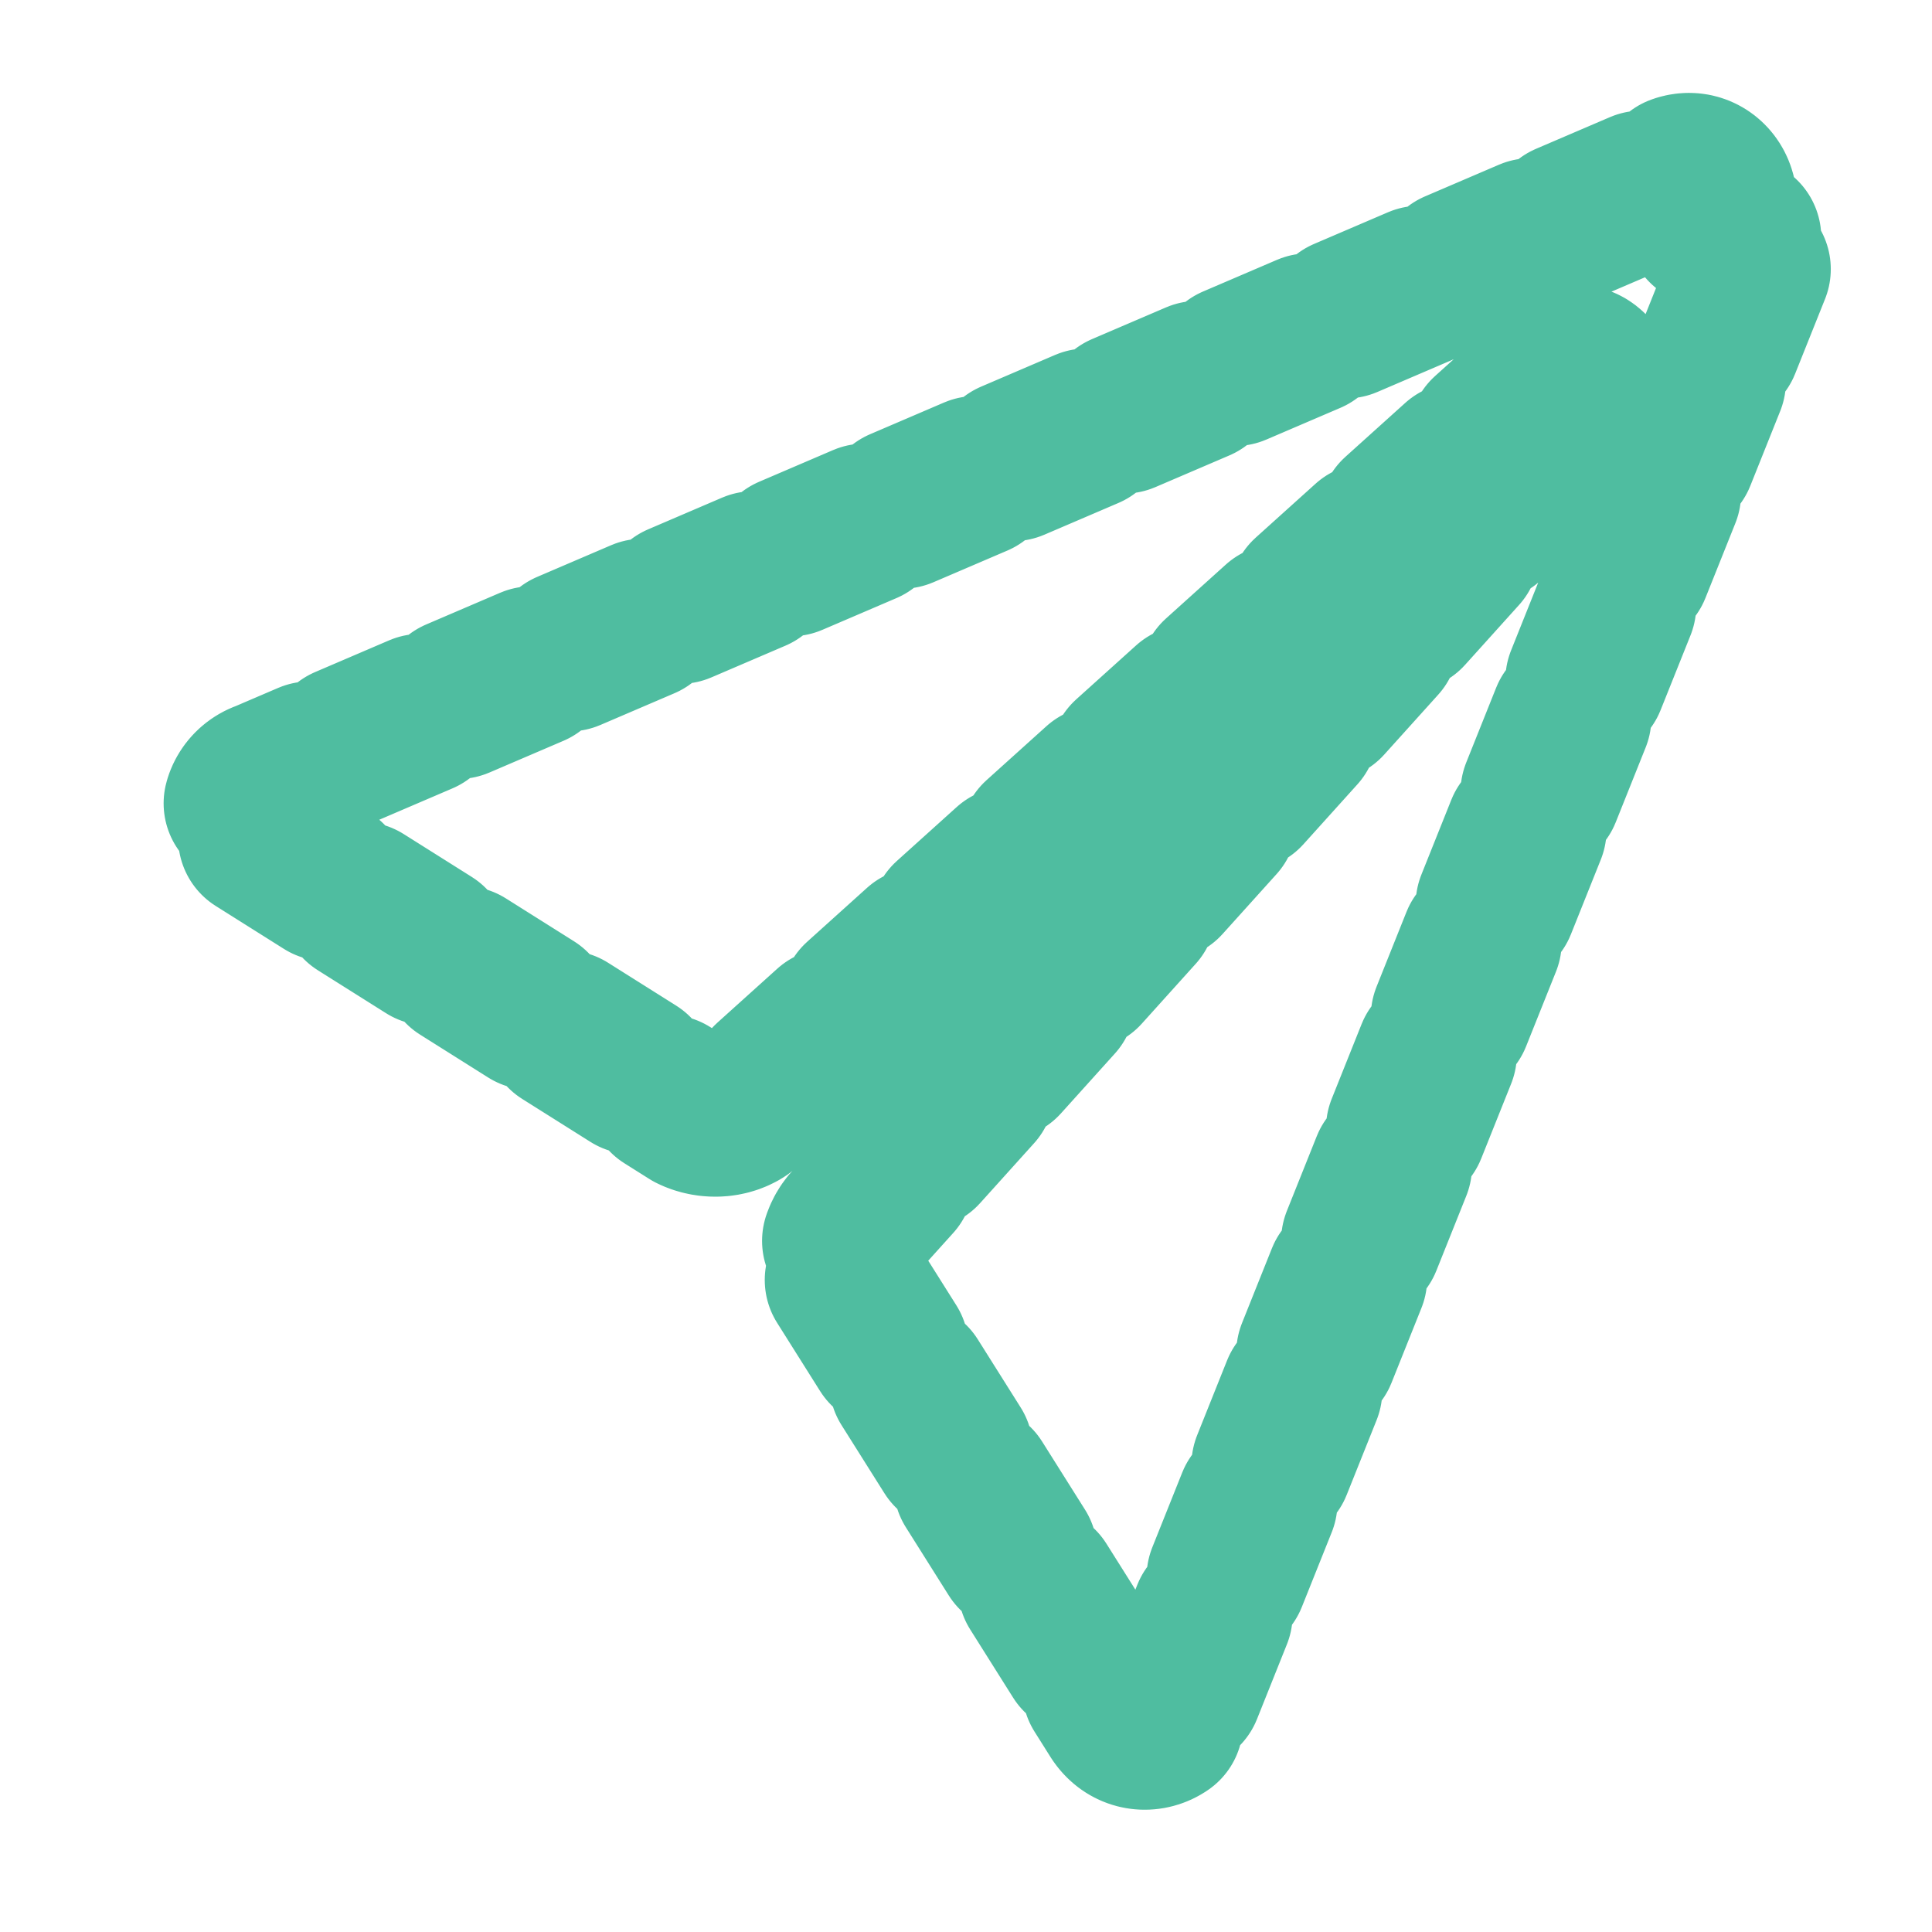 <svg width="24" height="24" viewBox="0 0 24 24" fill="none" xmlns="http://www.w3.org/2000/svg">
    <path d="M21.2 2.8C21.5 2.5 21.2 2 20.8 2.2L3.3 9.7C3 9.8 2.9 10.2 3.2 10.4L8.6 13.8C8.8 13.9 9.1 13.9 9.3 13.7L19.4 4.6C19.5 4.5 19.7 4.5 19.8 4.7C19.9 4.8 19.8 5 19.7 5.1L10.6 15.2C10.4 15.4 10.4 15.7 10.5 15.9L13.9 21.3C14.1 21.6 14.5 21.5 14.6 21.2L21.8 3.2C21.9 3 21.5 2.9 21.2 2.8Z"     stroke="#4FBDA0"     stroke-width="2"     stroke-linecap="round"     stroke-linejoin="round"    fill="none"    style="stroke-dasharray: 1,0.5"/>
</svg> 